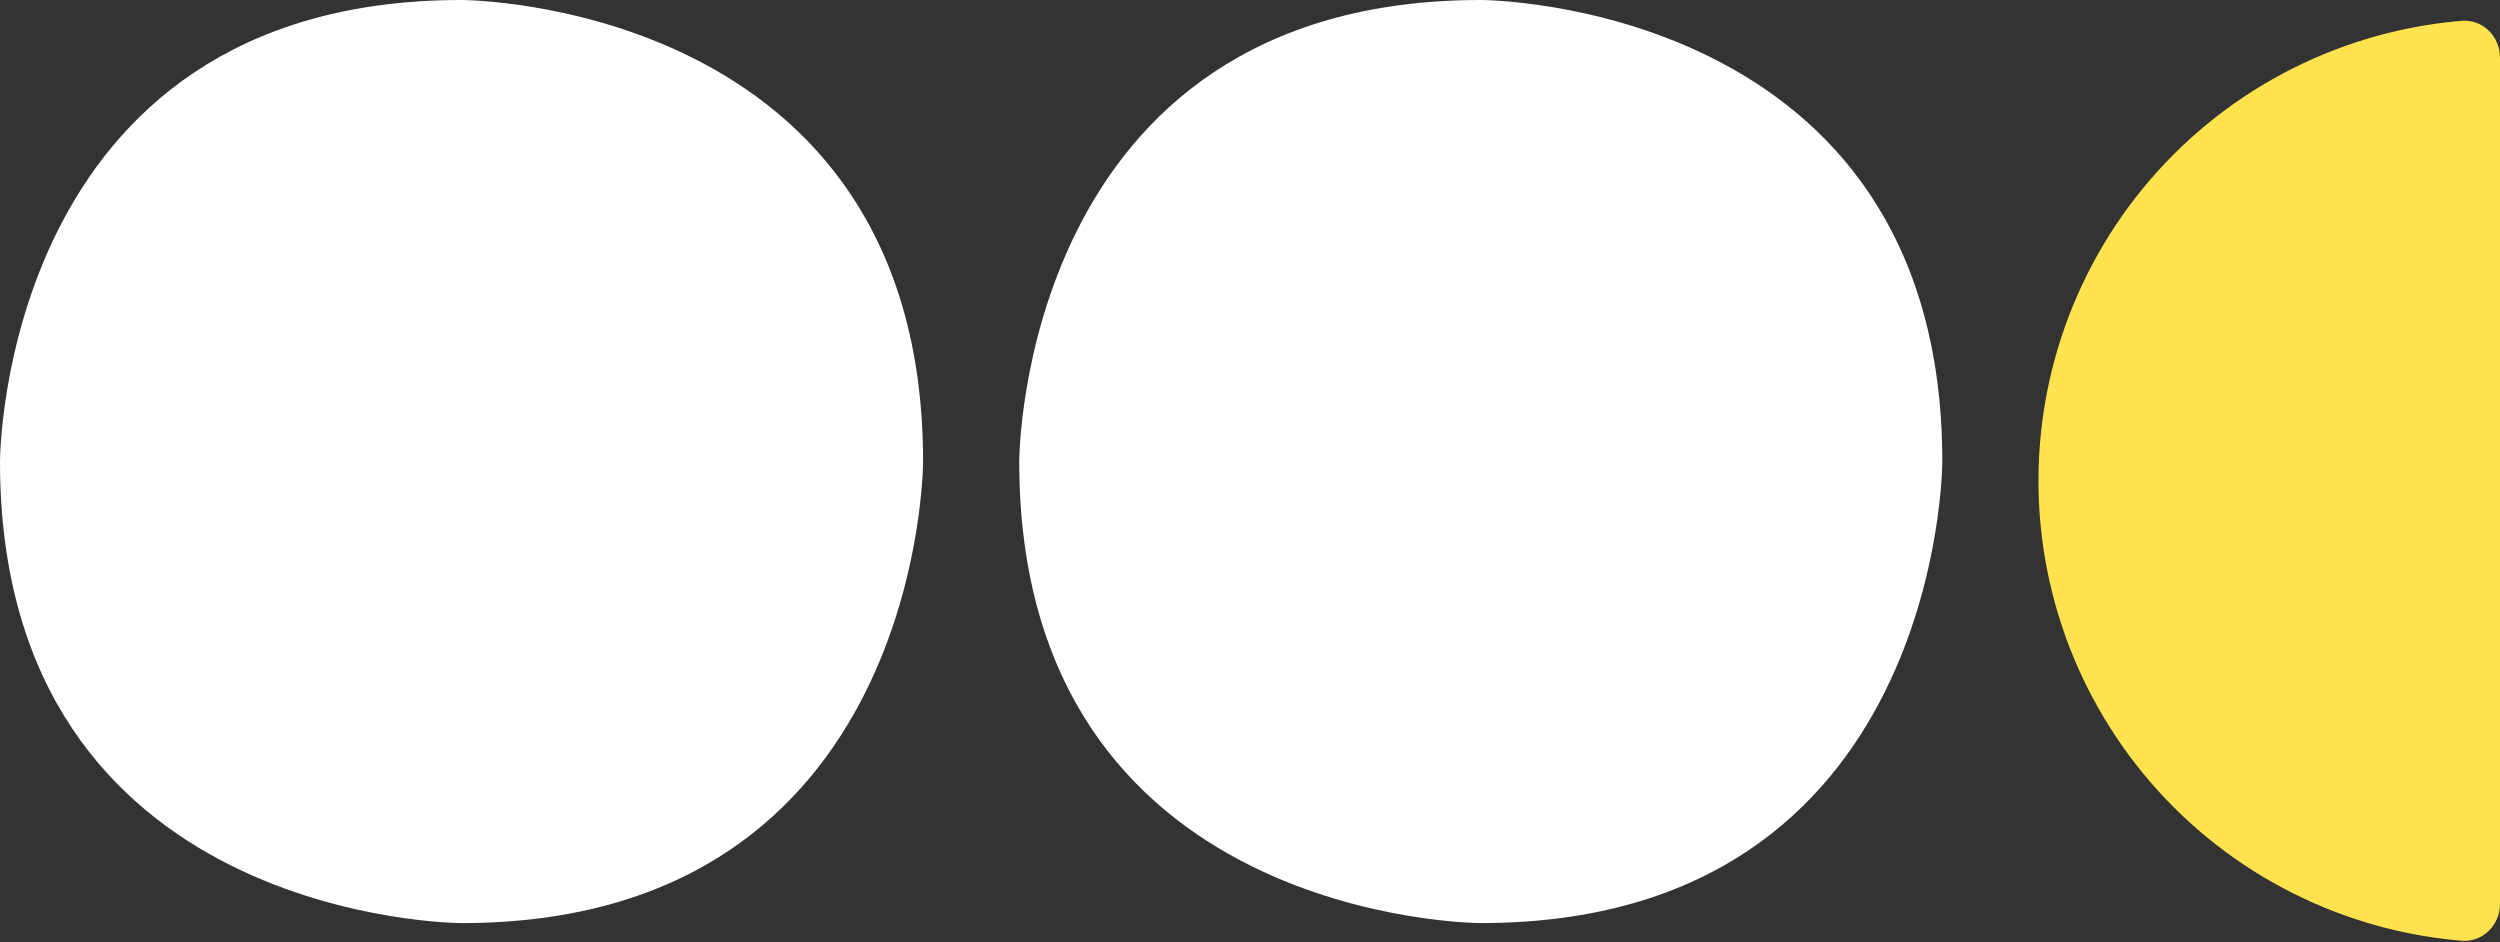 <svg width="130" height="49" viewBox="0 0 130 49" fill="none" xmlns="http://www.w3.org/2000/svg">
    <rect x="0" y="0" width="130" height="49" fill="#333333" stroke="none"/>
    <path fill="white" d="M24 0h0s24 0 24 24v0s0 24 -24 24h0s-24 0 -24 -24v0s0 -24 24 -24" />
    <path fill="white" d="M77 0h0s24 0 24 24v0s0 24 -24 24h0s-24 0 -24 -24v0s0 -24 24 -24" />
    <path d="M130 3C130 1.895 129.103 0.991 128.002 1.083C125.535 1.289 123.11 1.876 120.816 2.827C117.904 4.033 115.258 5.801 113.029 8.03C110.801 10.258 109.033 12.904 107.827 15.816C106.621 18.727 106 21.848 106 25C106 28.152 106.621 31.273 107.827 34.184C109.033 37.096 110.801 39.742 113.029 41.971C115.258 44.199 117.904 45.967 120.816 47.173C123.11 48.124 125.535 48.711 128.002 48.917C129.103 49.009 130 48.105 130 47L130 25L130 3Z" fill="#FFE34E" />
</svg>